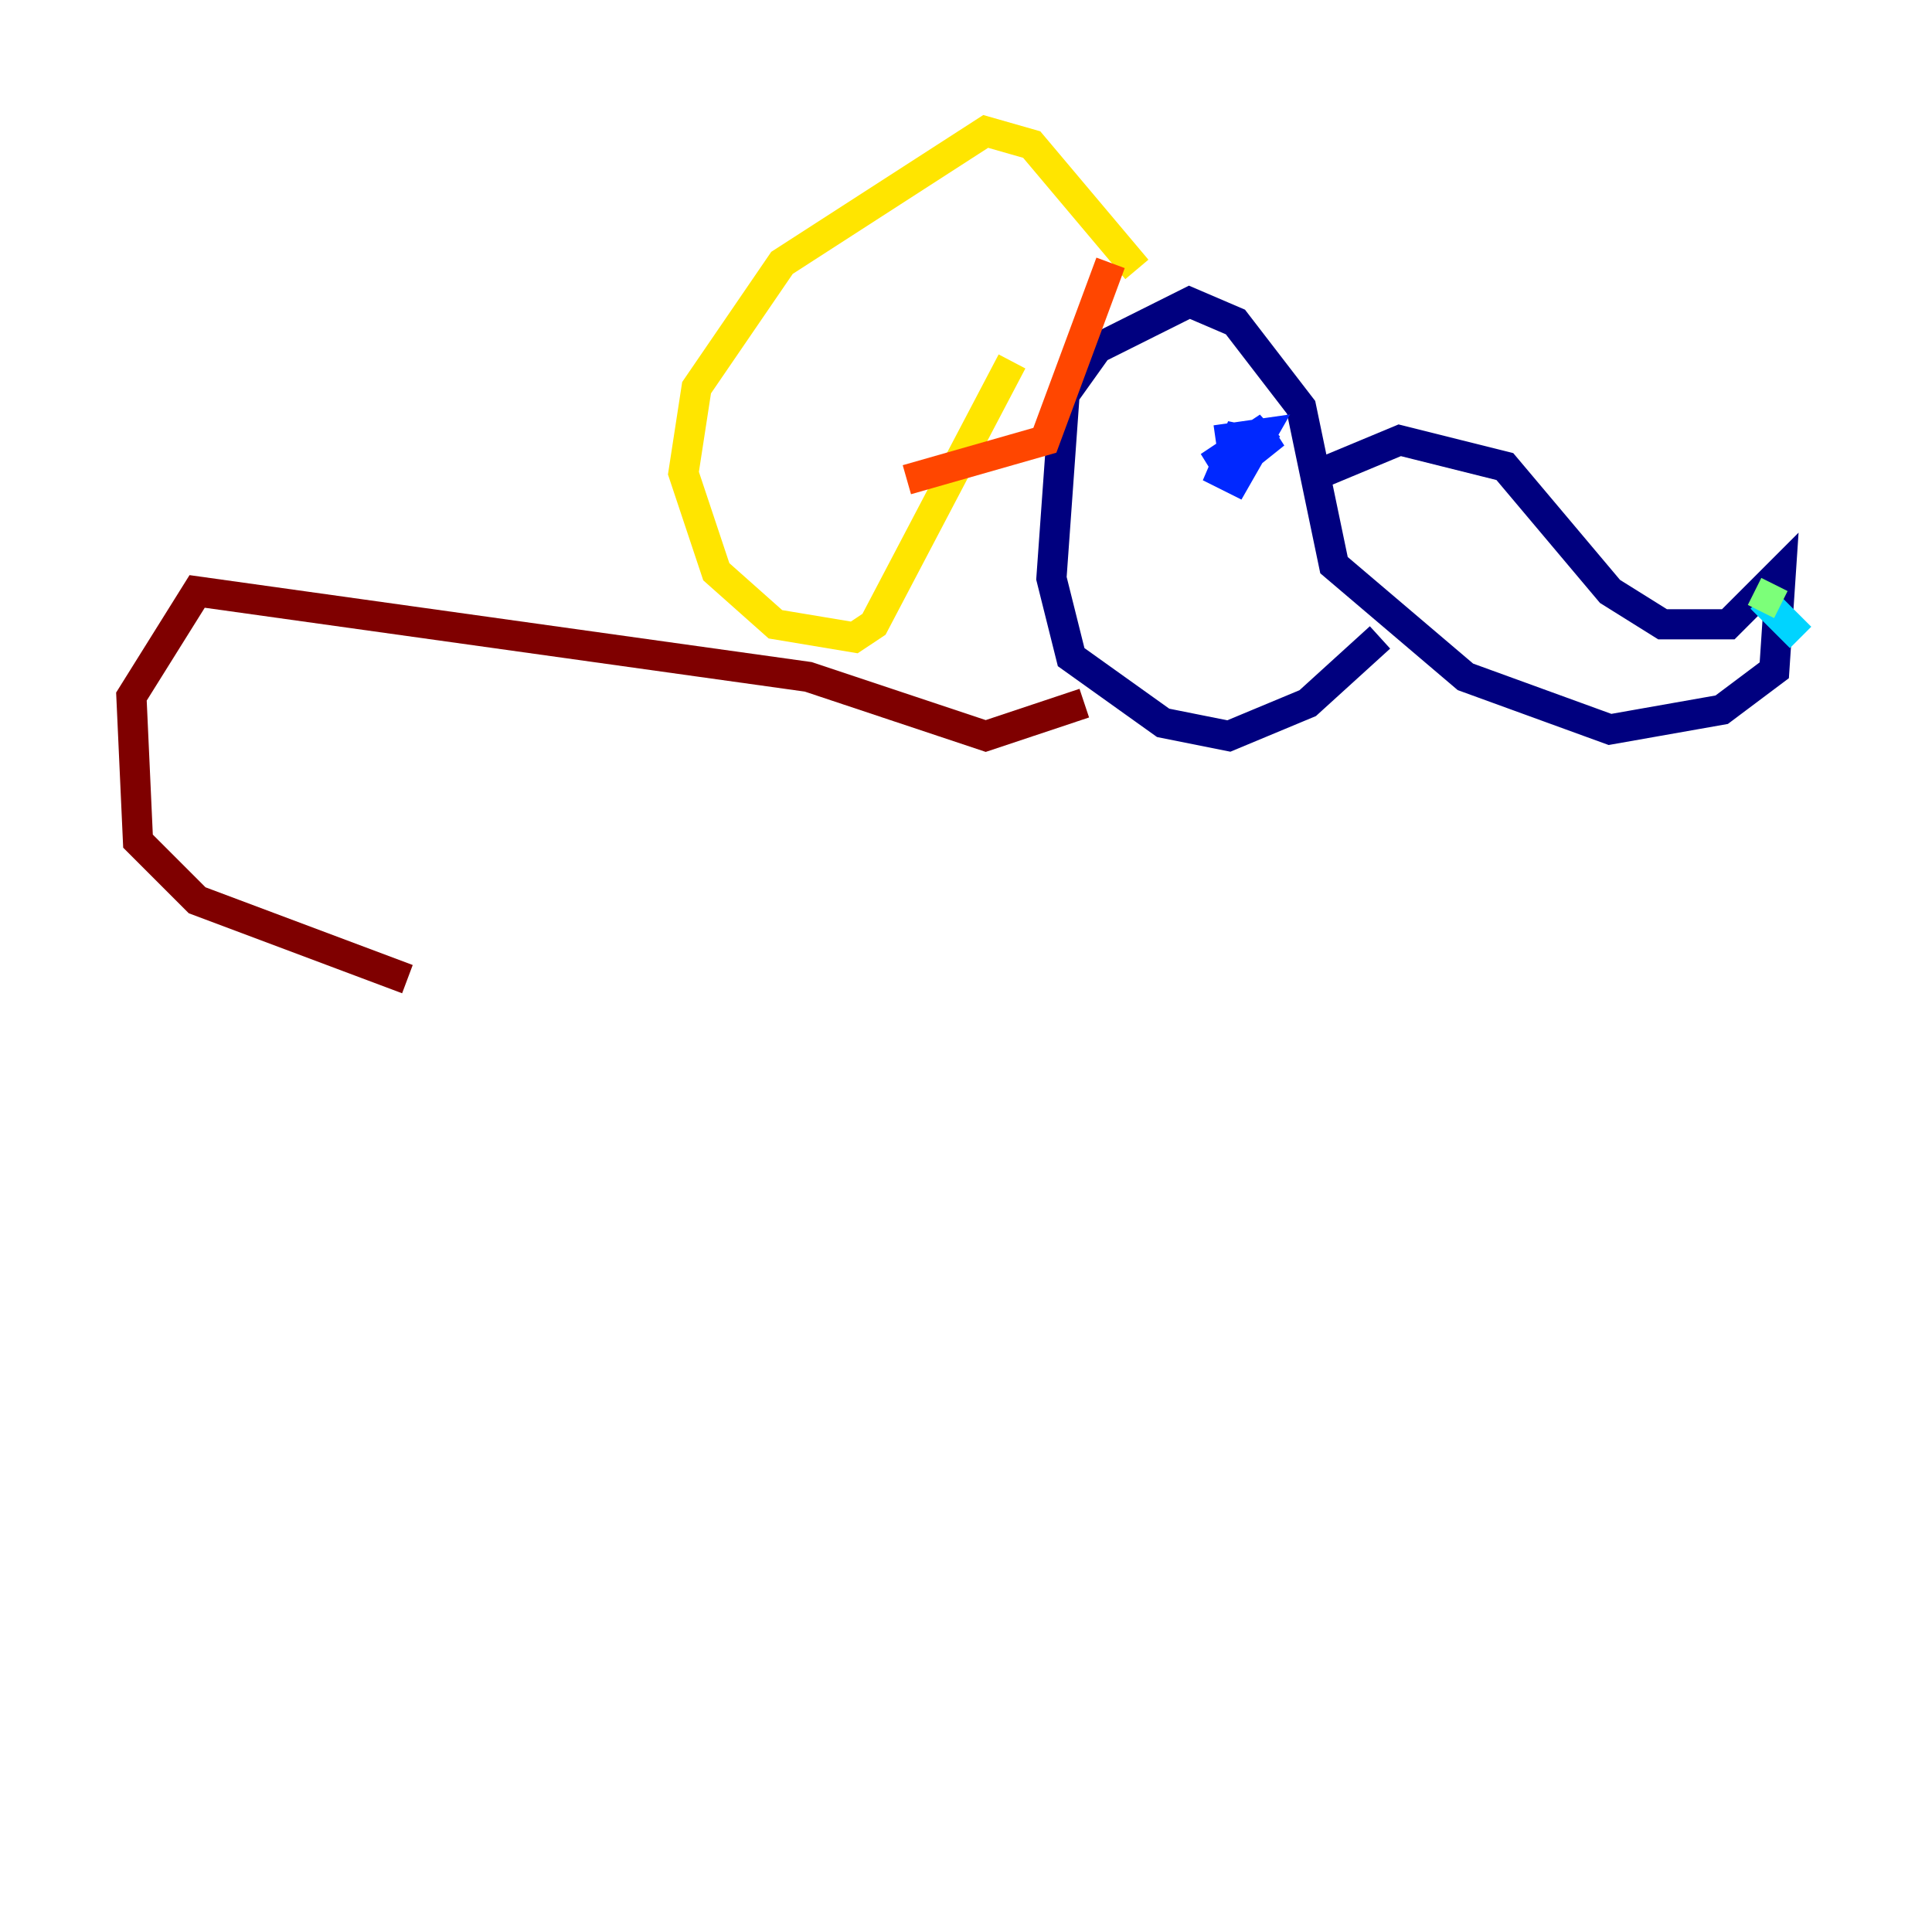 <?xml version="1.0" encoding="utf-8" ?>
<svg baseProfile="tiny" height="128" version="1.2" viewBox="0,0,128,128" width="128" xmlns="http://www.w3.org/2000/svg" xmlns:ev="http://www.w3.org/2001/xml-events" xmlns:xlink="http://www.w3.org/1999/xlink"><defs /><polyline fill="none" points="87.51,31.347 92.735,29.17 99.701,30.912 106.667,39.184 110.15,41.361 114.503,41.361 117.986,37.878 117.551,44.408 114.068,47.02 106.667,48.327 97.088,44.843 88.381,37.442 86.204,26.993 81.85,21.333 78.803,20.027 72.707,23.075 70.531,26.122 69.66,38.313 70.966,43.537 77.061,47.891 81.415,48.762 86.639,46.585 91.429,42.231" stroke="#00007f" stroke-width="2" /><polyline fill="none" points="80.544,29.17 83.592,28.735 81.85,31.782 80.98,31.347 82.286,28.299 82.286,30.912 81.85,29.605 83.156,29.17 80.109,30.912 84.027,28.299 82.286,30.476 84.463,28.735 81.85,30.041" stroke="#0028ff" stroke-width="2" /><polyline fill="none" points="116.68,39.619 119.293,42.231" stroke="#00d4ff" stroke-width="2" /><polyline fill="none" points="116.245,39.184 117.986,40.054" stroke="#7cff79" stroke-width="2" /><polyline fill="none" points="75.32,17.85 68.354,9.578 65.306,8.707 51.809,17.415 46.15,25.687 45.279,31.347 47.456,37.878 51.374,41.361 56.599,42.231 57.905,41.361 67.048,23.946" stroke="#ffe500" stroke-width="2" /><polyline fill="none" points="73.578,17.415 69.225,29.17 60.082,31.782" stroke="#ff4600" stroke-width="2" /><polyline fill="none" points="71.837,46.585 65.306,48.762 53.551,44.843 13.061,39.184 8.707,46.15 9.143,55.728 13.061,59.646 26.993,64.871" stroke="#7f0000" stroke-width="2" /></svg>